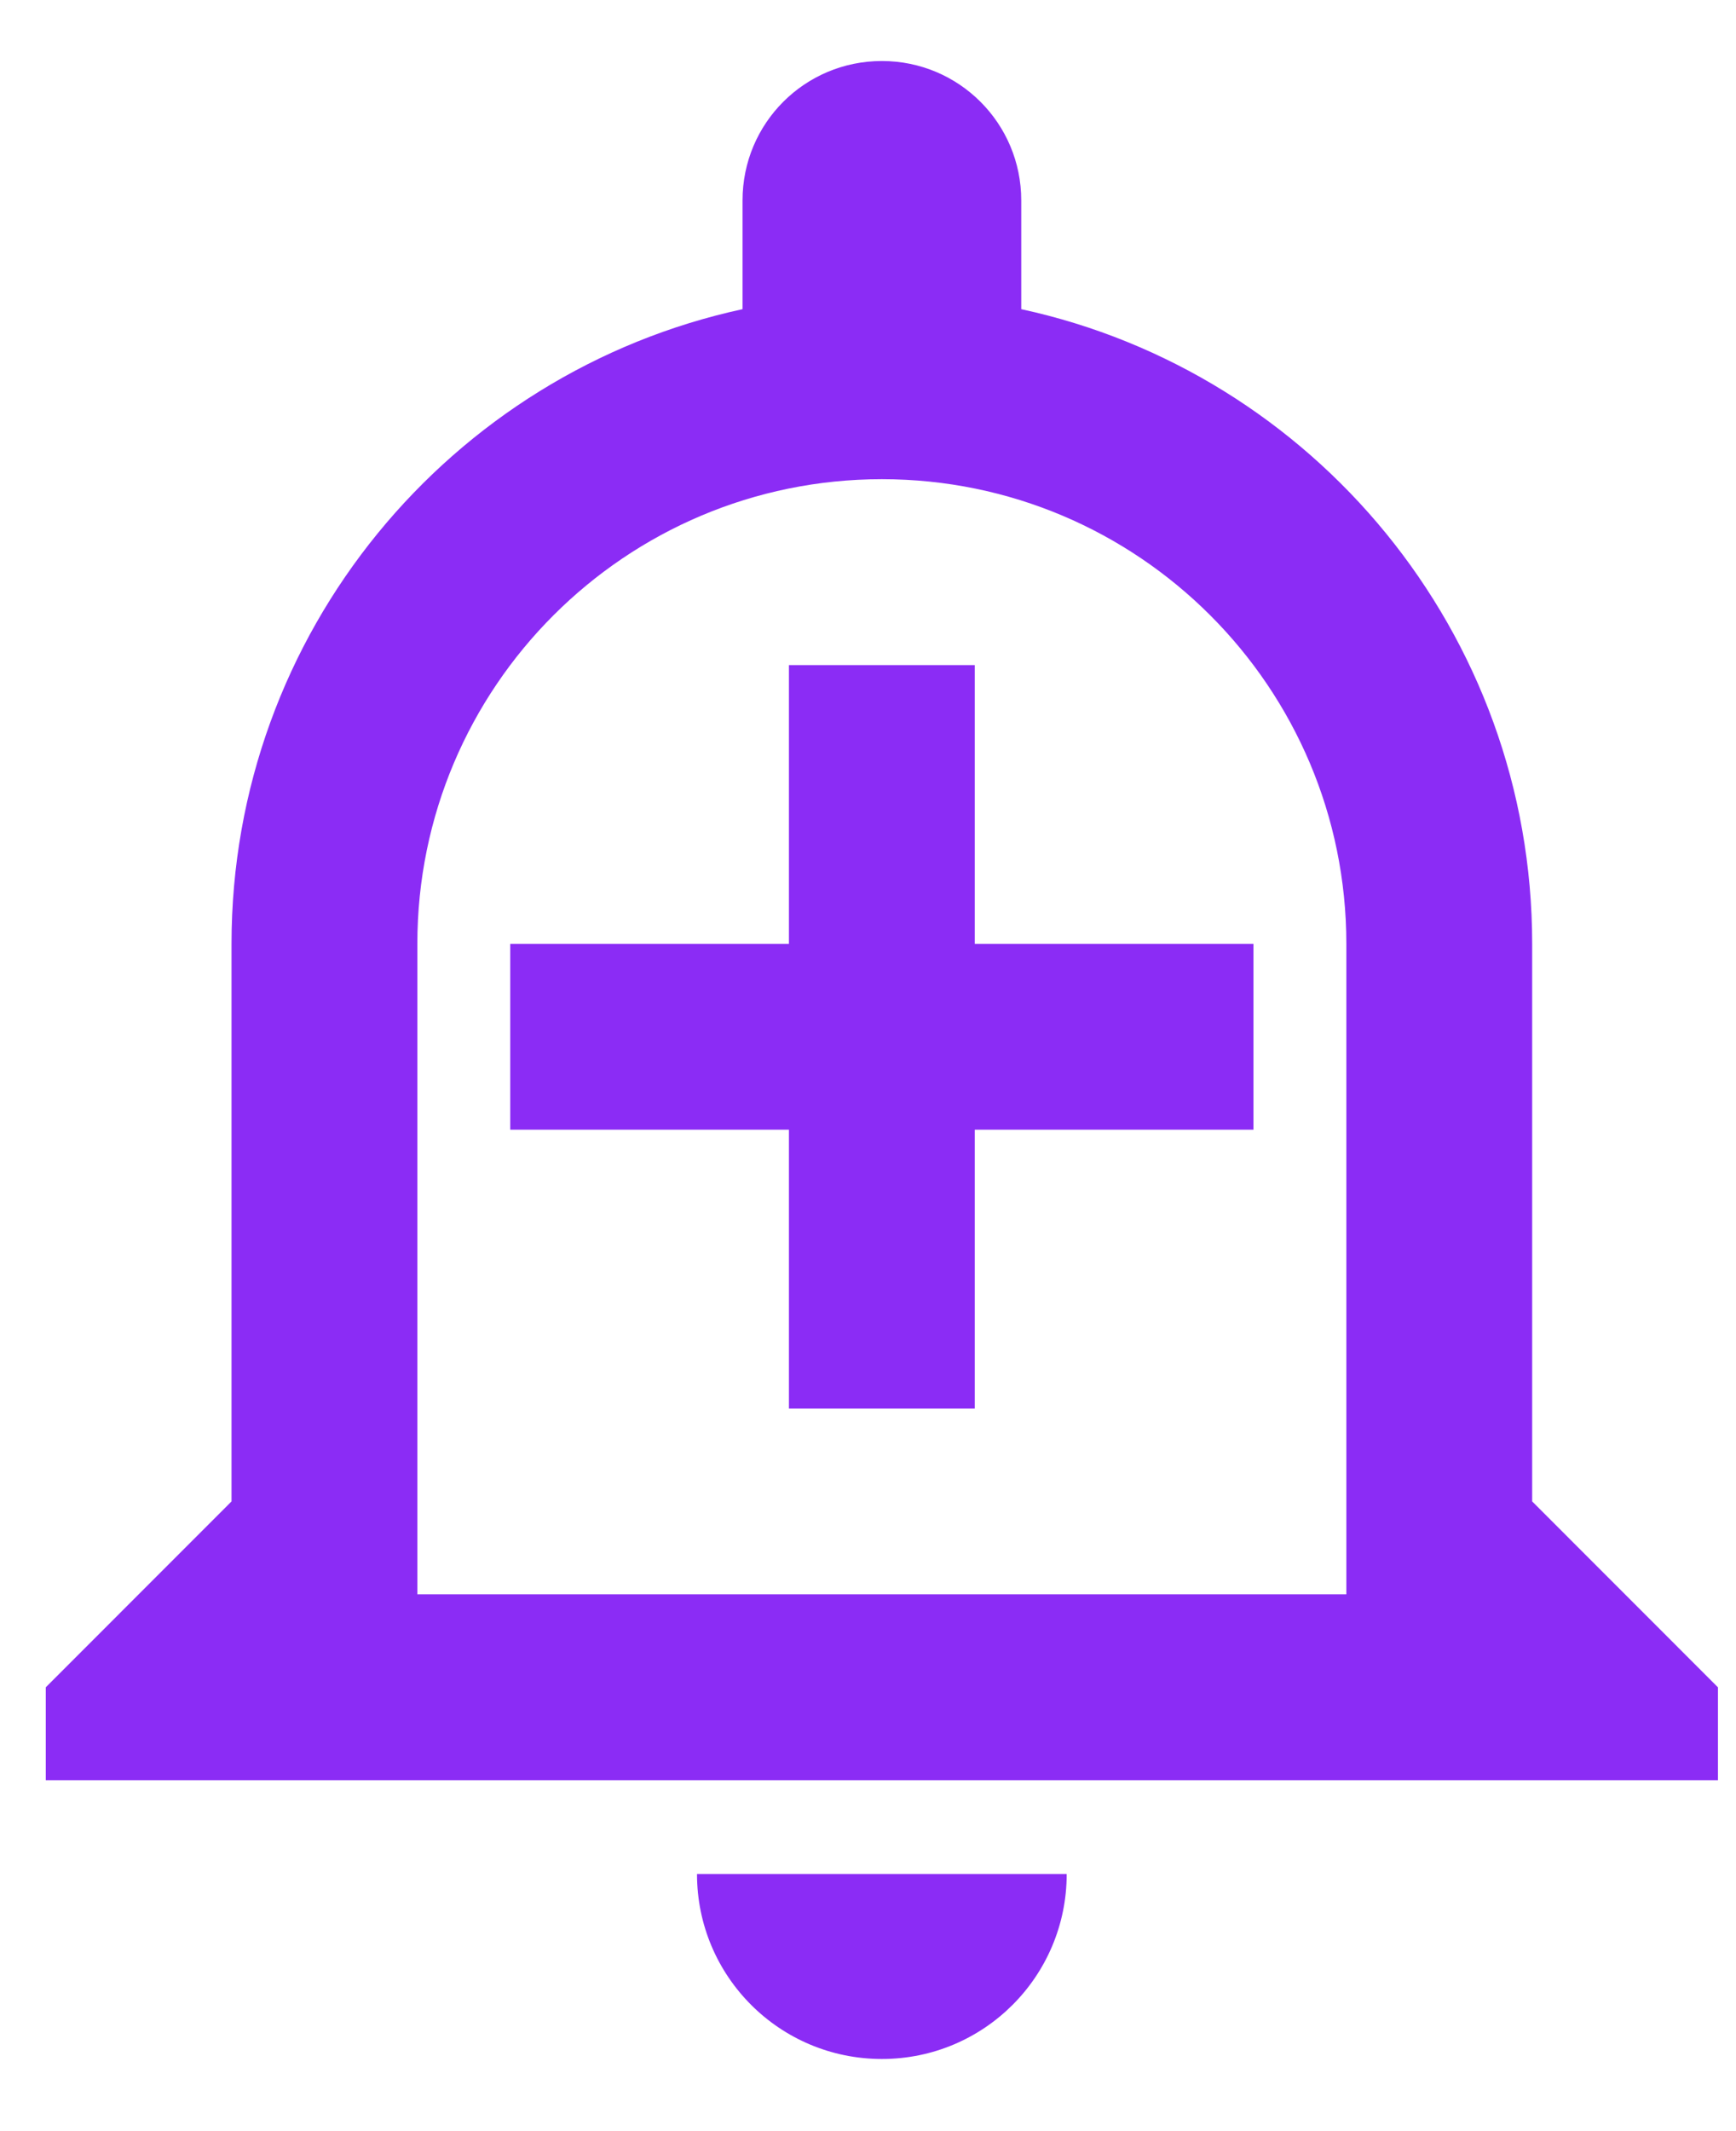 <svg width="22" height="27" viewBox="0 0 22 27" fill="none" xmlns="http://www.w3.org/2000/svg">
<path d="M8.833 23.743C8.833 25.038 9.88 26.086 11.176 26.086C12.471 26.086 13.518 25.038 13.518 23.743H8.833ZM11.176 6.071C14.425 6.071 17.062 8.708 17.062 11.958V20.199H5.289V11.958C5.289 8.708 7.926 6.071 11.176 6.071ZM11.176 0.773C10.198 0.773 9.41 1.562 9.41 2.539V3.917C5.713 4.717 2.934 8.014 2.934 11.958V19.022L0.58 21.377V22.554H21.771V21.377L19.417 19.022V11.958C19.417 8.014 16.638 4.717 12.942 3.917V2.539C12.942 1.562 12.153 0.773 11.176 0.773ZM12.353 8.426H9.998V11.958H6.466V14.313H9.998V17.845H12.353V14.313H15.885V11.958H12.353V8.426Z" fill="#8B2CF5"/>
</svg>
